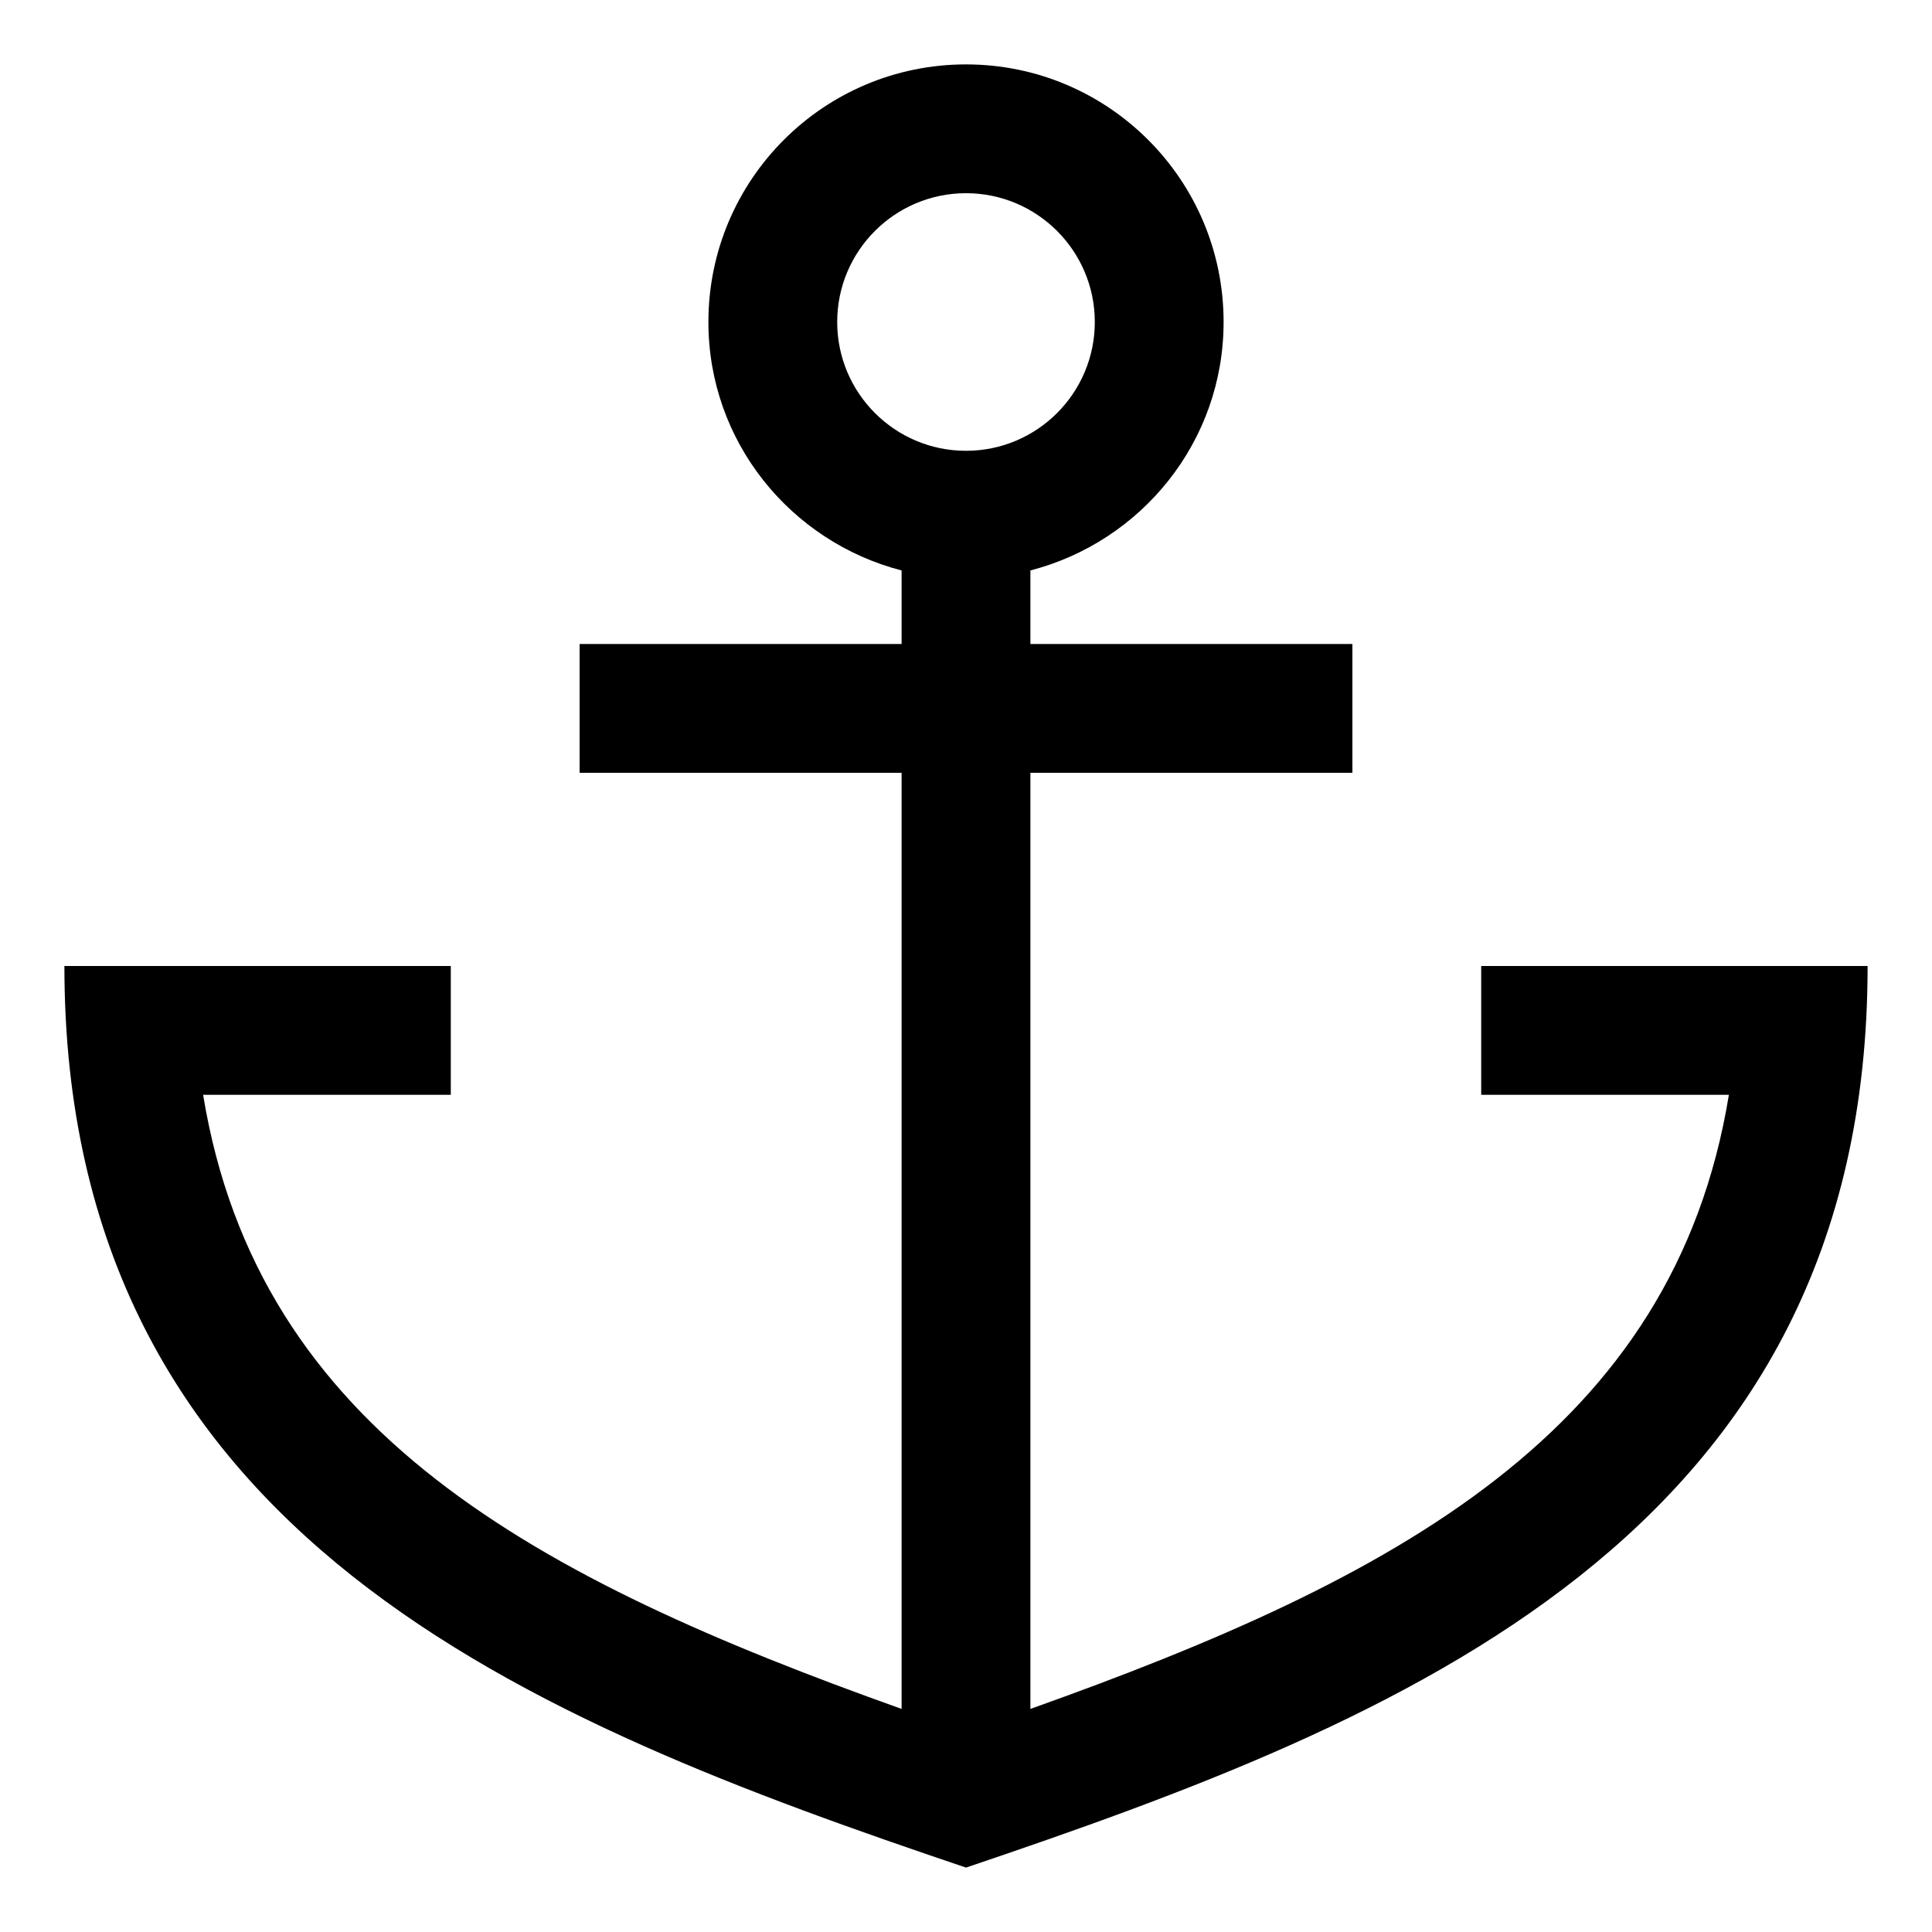 <?xml version="1.0" encoding="iso-8859-1"?>
<!-- Generator: Adobe Illustrator 14.0.0, SVG Export Plug-In . SVG Version: 6.00 Build 43363)  -->
<!DOCTYPE svg PUBLIC "-//W3C//DTD SVG 1.1//EN" "http://www.w3.org/Graphics/SVG/1.1/DTD/svg11.dtd">
<svg version="1.1" id="Layer_1" xmlns="http://www.w3.org/2000/svg" xmlns:xlink="http://www.w3.org/1999/xlink" x="0px" y="0px"
	 width="30px" height="30px" viewBox="0 0 30 30" style="enable-background:new 0 0 30 30;" xml:space="preserve">
<path d="M23,15v2h3.846c-0.855,5.236-5.18,7.517-10.846,9.536V12h5v-2h-5V8.858C17.722,8.412,19,6.861,19,5c0-2.209-1.791-4-4-4
	s-4,1.791-4,4c0,1.861,1.278,3.412,3,3.858V10H9v2h5v14.536c-5.666-2.02-9.99-4.3-10.846-9.536H7v-2H1c0,8.871,7.25,11.719,14,14
	c6.75-2.281,14-5.129,14-14H23z M13,5c0-1.104,0.896-2,2-2s2,0.896,2,2s-0.896,2-2,2S13,6.104,13,5z"/>
</svg>
